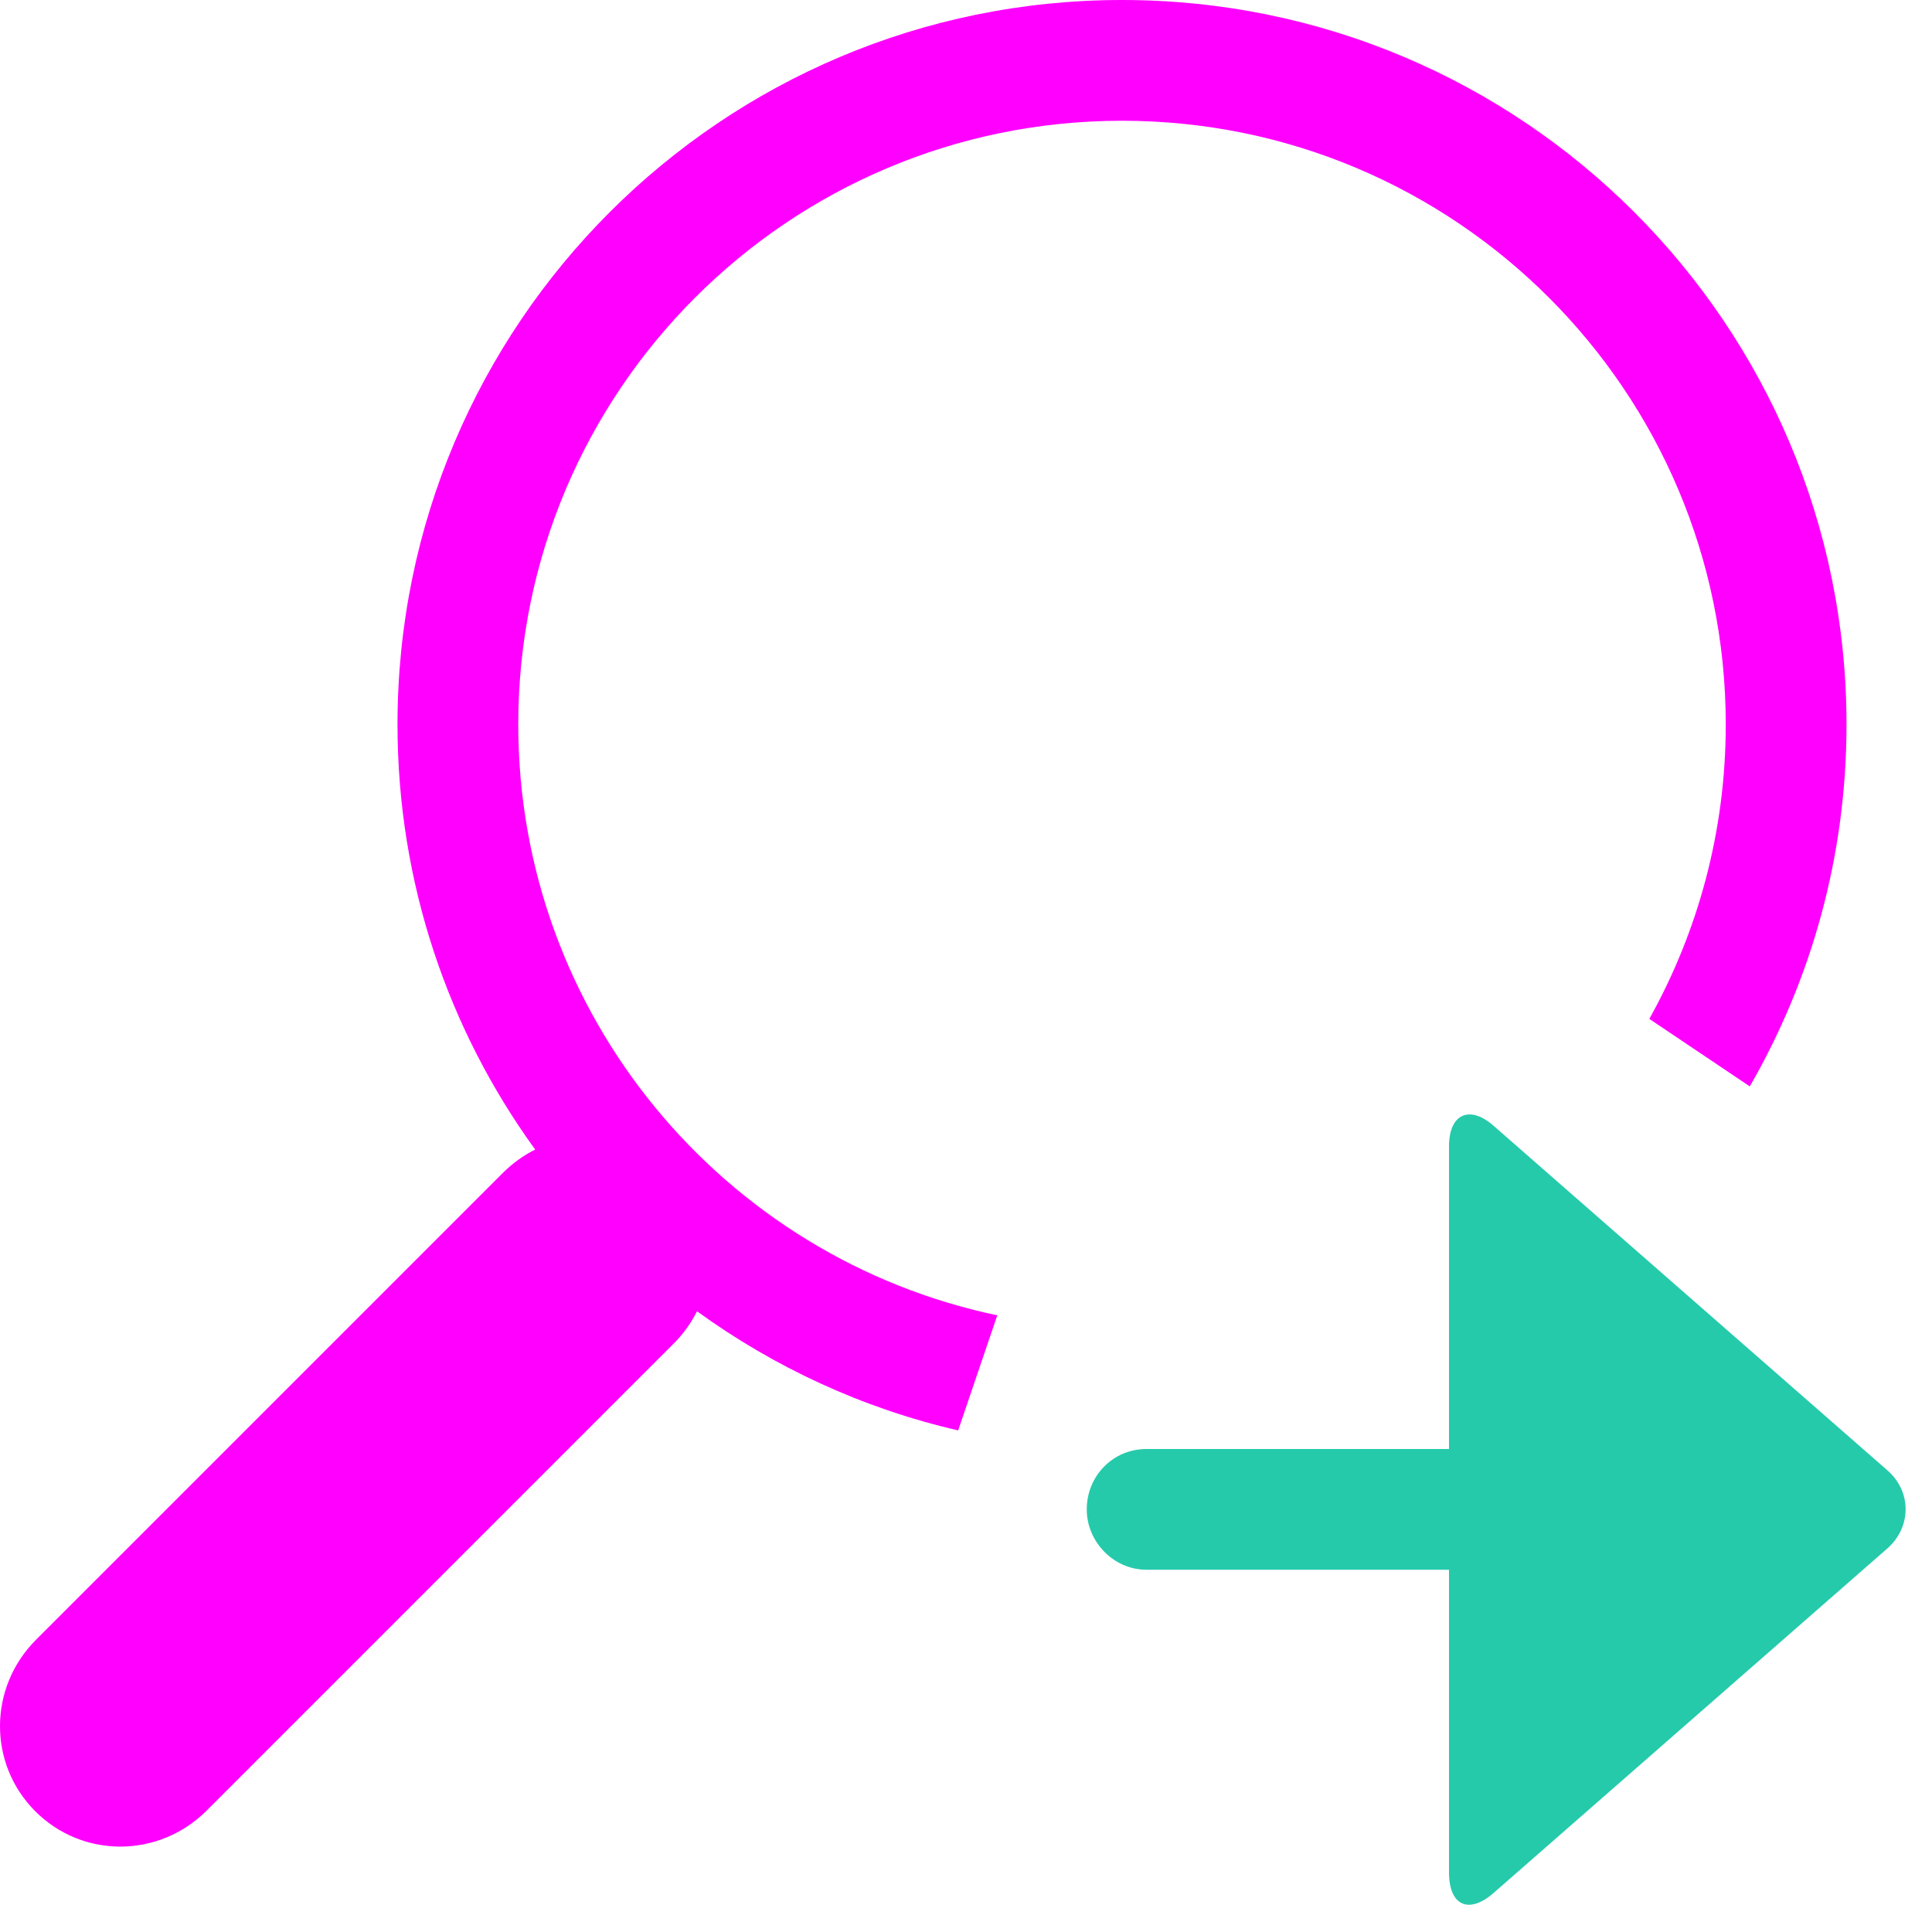 <svg xmlns="http://www.w3.org/2000/svg" width="16" height="16" viewBox="0 0 16 16">
  <g fill="none" fill-rule="evenodd">
    <rect width="16" height="16"/>
    <path fill="#FF00FF" fill-rule="nonzero" d="M13.659,8.438 L14.491,8.997 C15,8.115 15.292,7.092 15.292,6 C15.292,2.686 12.606,0 9.292,0 C5.978,0 3.292,2.686 3.292,6 C3.292,7.315 3.715,8.531 4.432,9.52 C4.336,9.568 4.245,9.633 4.164,9.714 L0.299,13.579 C-0.096,13.973 -0.101,14.607 0.292,15 C0.682,15.391 1.314,15.392 1.713,14.993 L5.578,11.128 C5.659,11.047 5.724,10.956 5.772,10.859 C6.41,11.322 7.142,11.663 7.935,11.846 L8.259,10.893 C5.993,10.418 4.292,8.407 4.292,6 C4.292,3.239 6.531,1 9.292,1 C12.053,1 14.292,3.239 14.292,6 C14.292,6.885 14.062,7.716 13.659,8.438 L13.659,8.438 Z"/>
    <path fill="#25CAAB" d="M9.495,13 C9.222,13 9,12.768 9,12.5 L9,12.5 C9,12.224 9.216,12 9.495,12 L12,12 L12,9.495 C12,9.222 12.172,9.15 12.369,9.323 L15.631,12.177 C15.835,12.355 15.828,12.65 15.631,12.823 L12.369,15.677 C12.165,15.855 12,15.784 12,15.505 L12,13 L9.495,13 Z"/>
  </g>
</svg>
